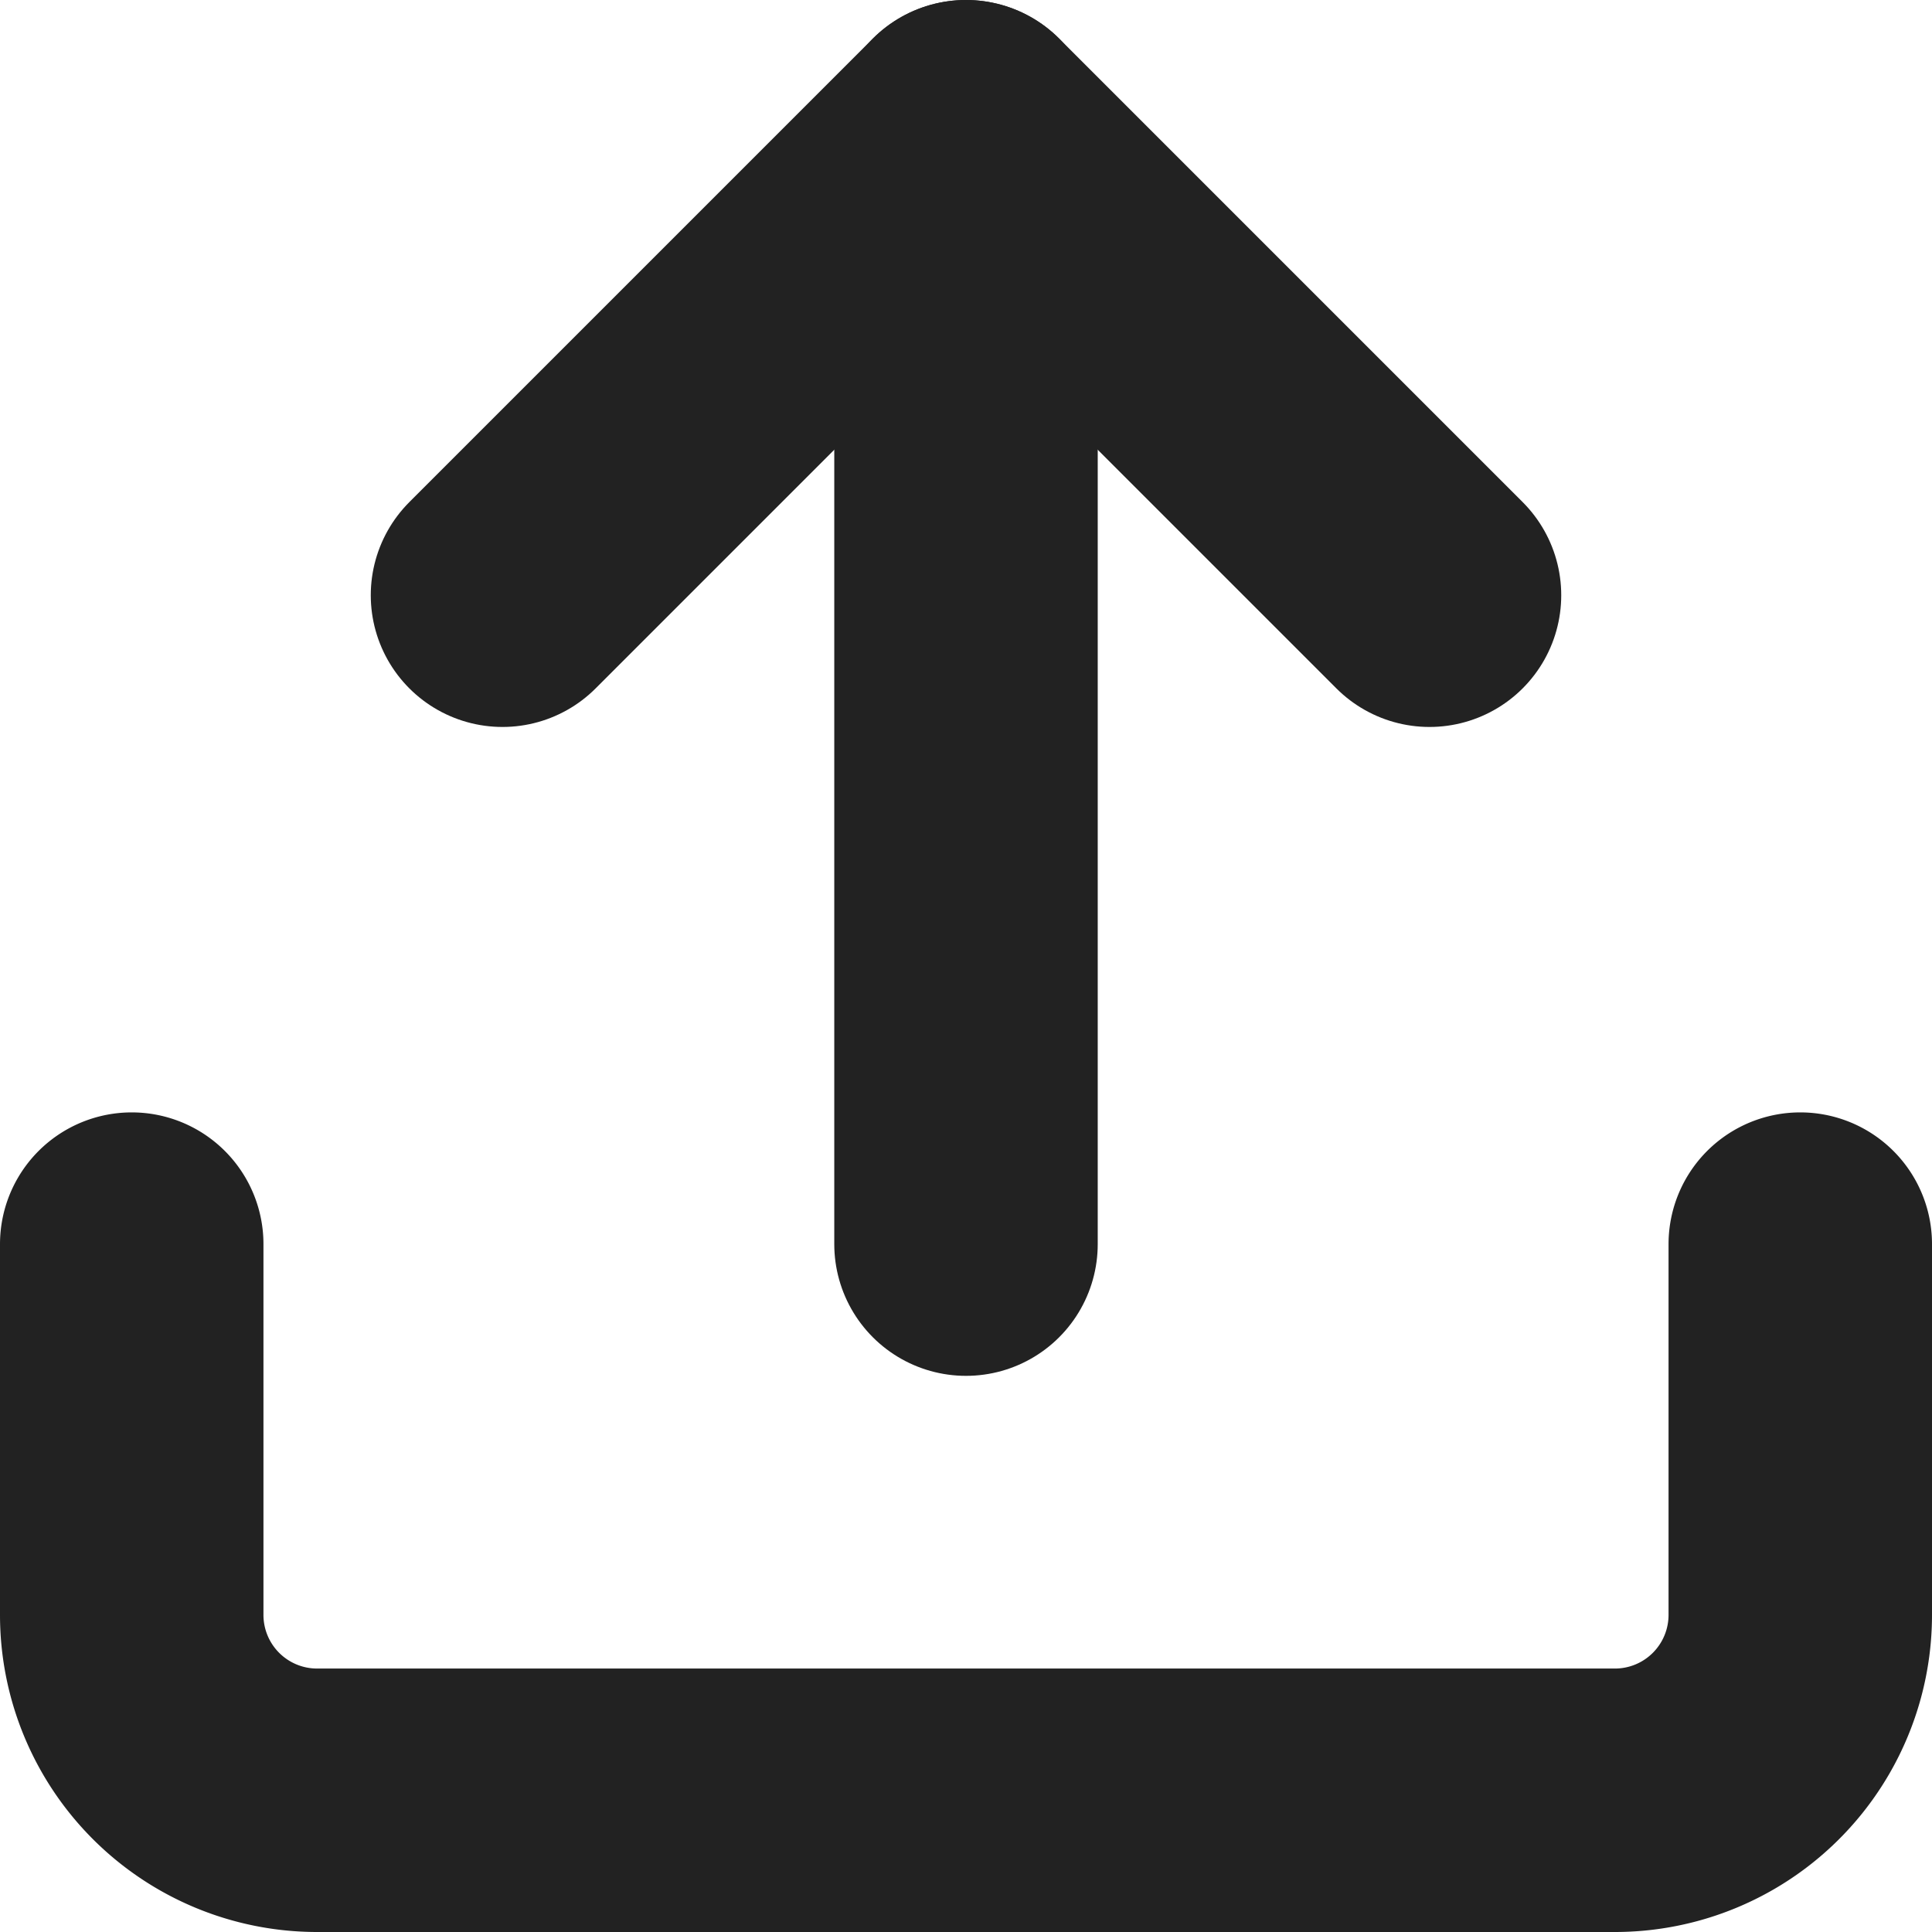 <svg xmlns="http://www.w3.org/2000/svg" width="22" height="22" viewBox="0 0 22 22">
  <g id="Group_484" data-name="Group 484" transform="translate(-229.5 -2513.5)">
    <g id="Icon_feather-upload" data-name="Icon feather-upload" transform="translate(226.5 2510.5)">
      <path id="Path_311" data-name="Path 311" d="M23.5,22.5v4.222a2.111,2.111,0,0,1-2.111,2.111H6.611A2.111,2.111,0,0,1,4.5,26.722V22.5" transform="translate(0 -5.333)" fill="none" stroke="#222" stroke-linecap="round" stroke-linejoin="round" stroke-width="3"/>
      <path id="Path_312" data-name="Path 312" d="M21.056,9.778,15.778,4.5,10.5,9.778" transform="translate(-1.778)" fill="none" stroke="#222" stroke-linecap="round" stroke-linejoin="round" stroke-width="3"/>
      <path id="Path_313" data-name="Path 313" d="M18,4.5V17.167" transform="translate(-4)" fill="none" stroke="#222" stroke-linecap="round" stroke-linejoin="round" stroke-width="3"/>
    </g>
  </g>
</svg>
